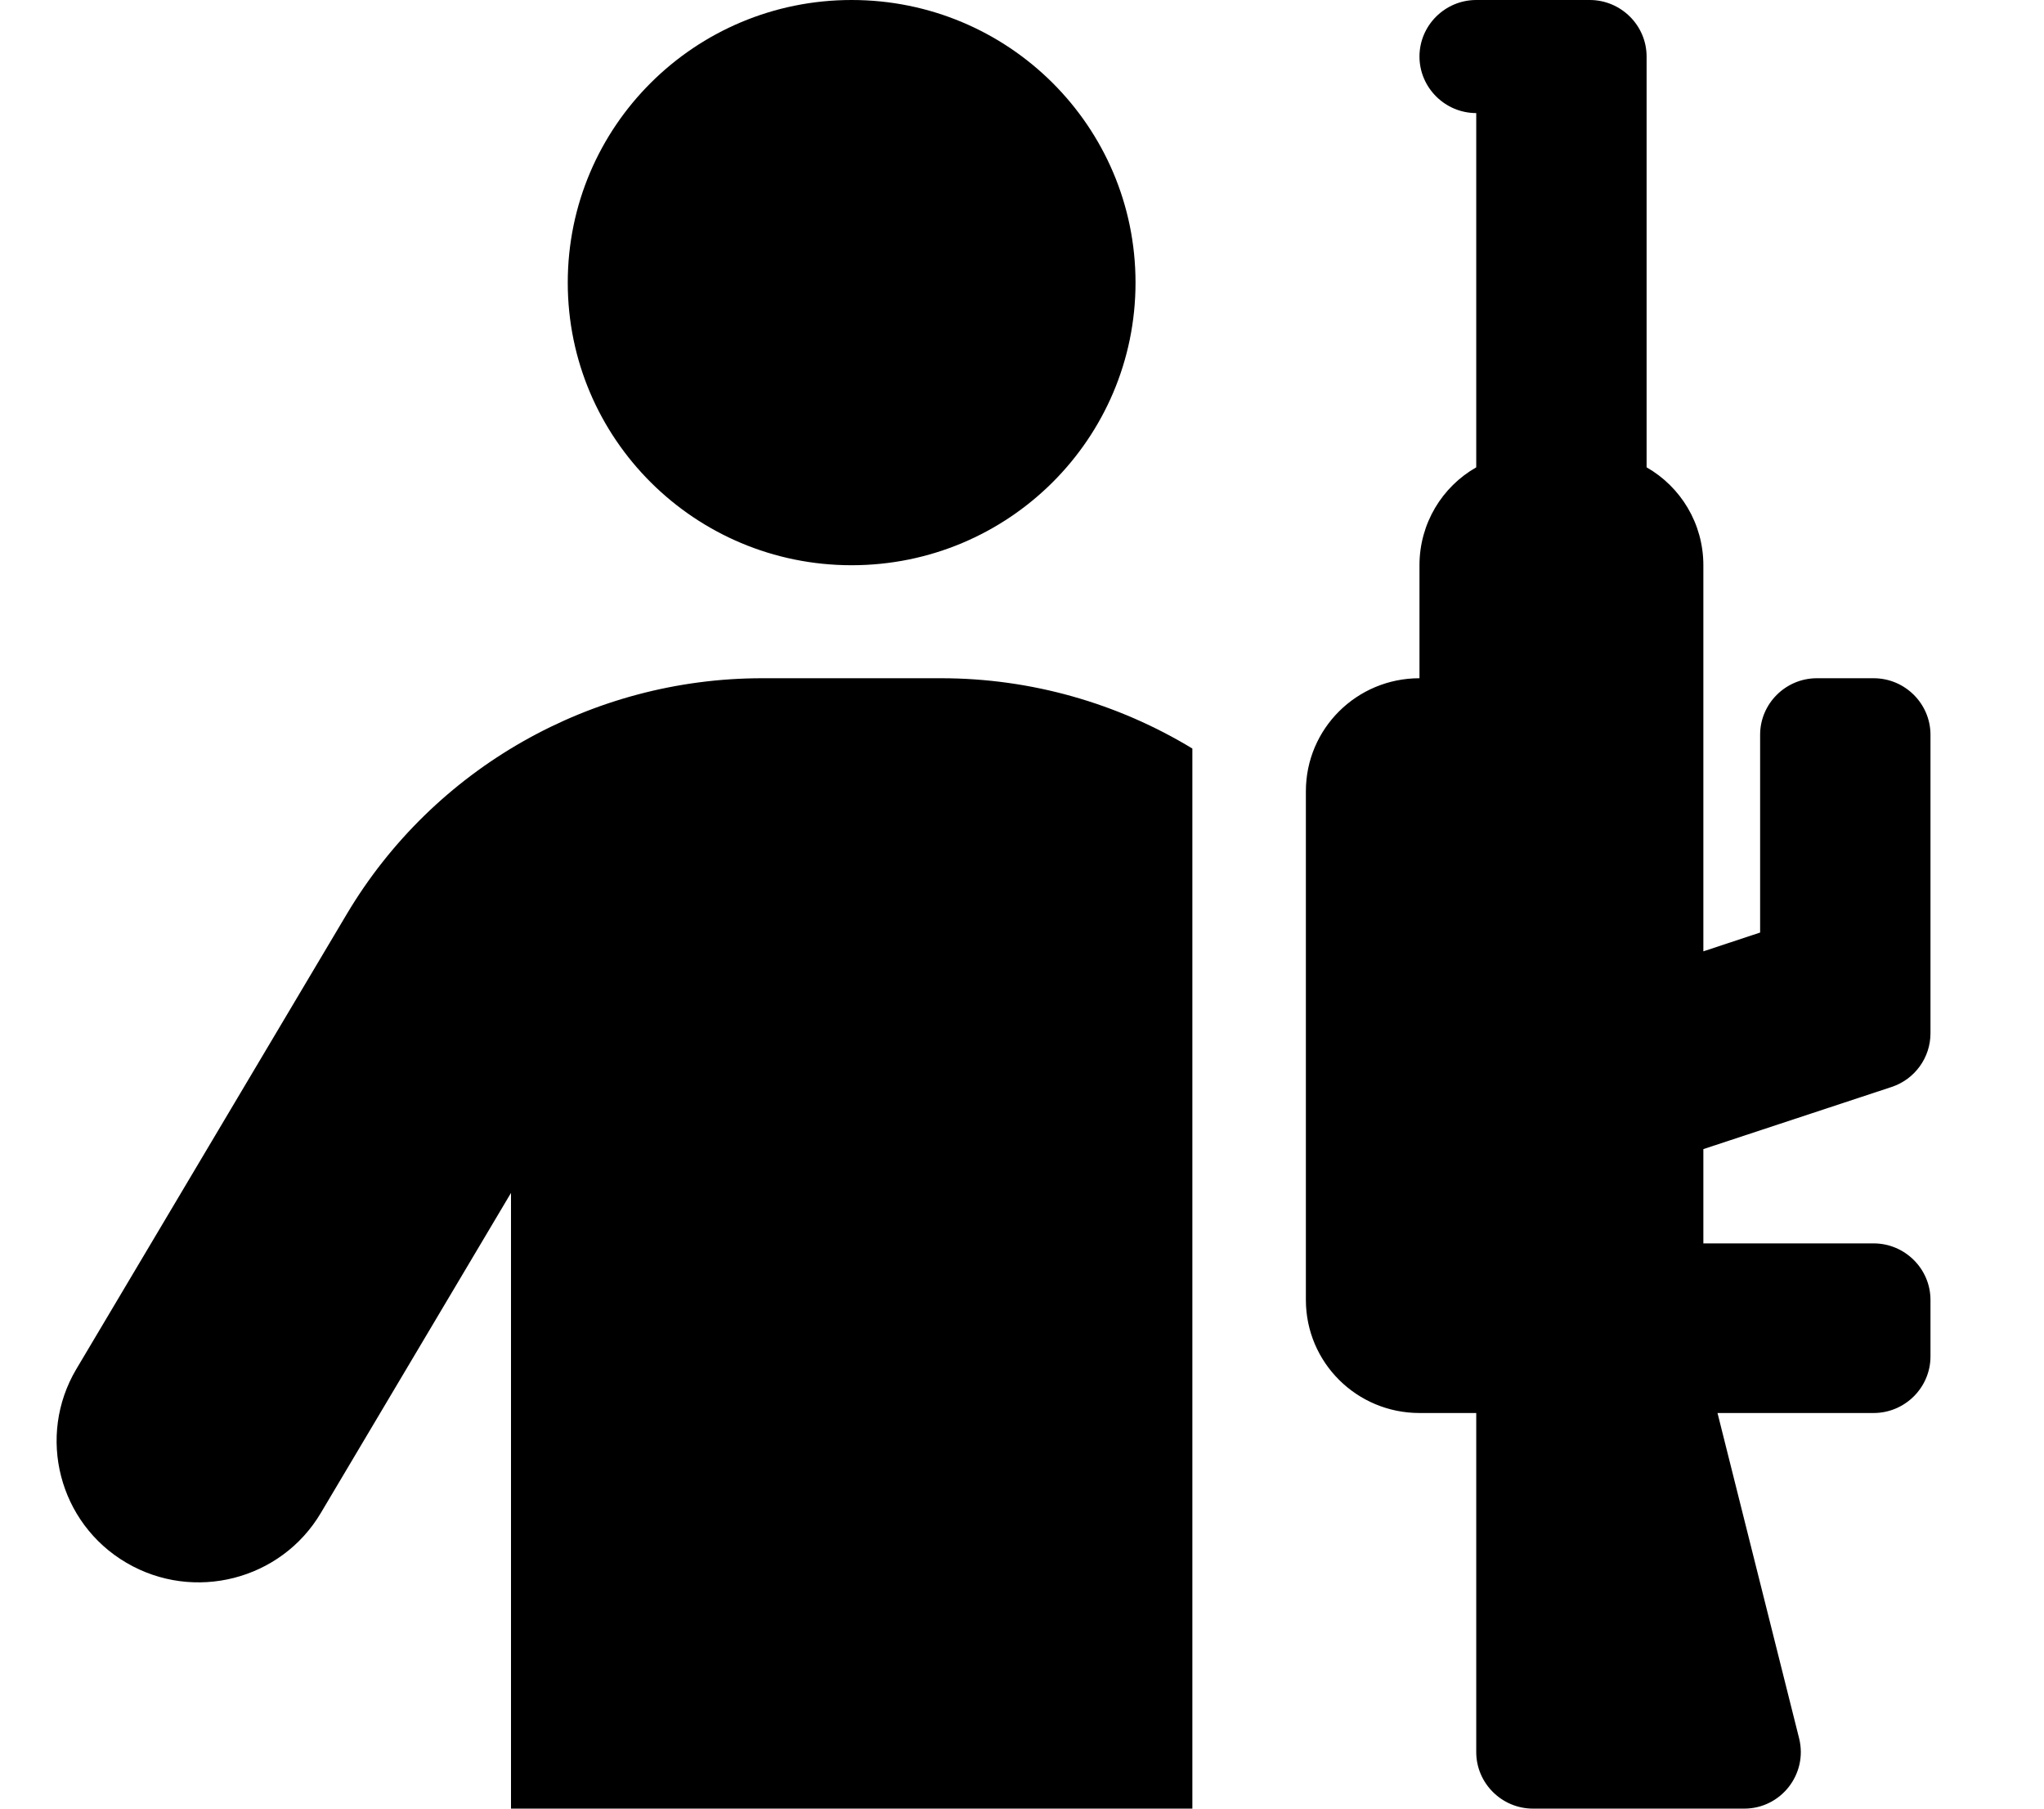 <svg width="26" height="23" viewBox="0 0 26 23" xmlns="http://www.w3.org/2000/svg">
<path d="M11.971 8.625C13.117 8.625 14.219 8.944 15.167 9.519V23H6.5V15.17L4.081 19.24C3.575 20.094 2.465 20.377 1.607 19.873C0.749 19.37 0.465 18.265 0.97 17.412L4.41 11.626C5.516 9.766 7.525 8.625 9.696 8.625H11.971ZM14.444 3.594C14.444 5.579 12.829 7.188 10.833 7.188C8.838 7.188 7.222 5.579 7.222 3.594C7.222 1.608 8.838 0 10.833 0C12.829 0 14.444 1.608 14.444 3.594ZM20.222 0C20.619 0 20.945 0.323 20.945 0.719V5.943C21.378 6.19 21.667 6.657 21.667 7.188V12.098L22.389 11.859V9.344C22.389 8.948 22.714 8.625 23.111 8.625H23.833C24.231 8.625 24.556 8.948 24.556 9.344V13.14C24.556 13.45 24.357 13.724 24.064 13.822L21.667 14.613V15.812H23.833C24.231 15.812 24.556 16.136 24.556 16.531V17.25C24.556 17.645 24.231 17.969 23.833 17.969H21.847L22.885 22.106C22.998 22.56 22.655 23 22.186 23H19.5C19.103 23 18.778 22.677 18.778 22.281V17.969H18.056C17.257 17.969 16.611 17.326 16.611 16.531V10.062C16.611 9.267 17.257 8.625 18.056 8.625V7.188C18.056 6.657 18.344 6.19 18.778 5.943V1.438C18.381 1.438 18.056 1.114 18.056 0.719C18.056 0.323 18.381 0 18.778 0H20.222Z"/>
</svg>

